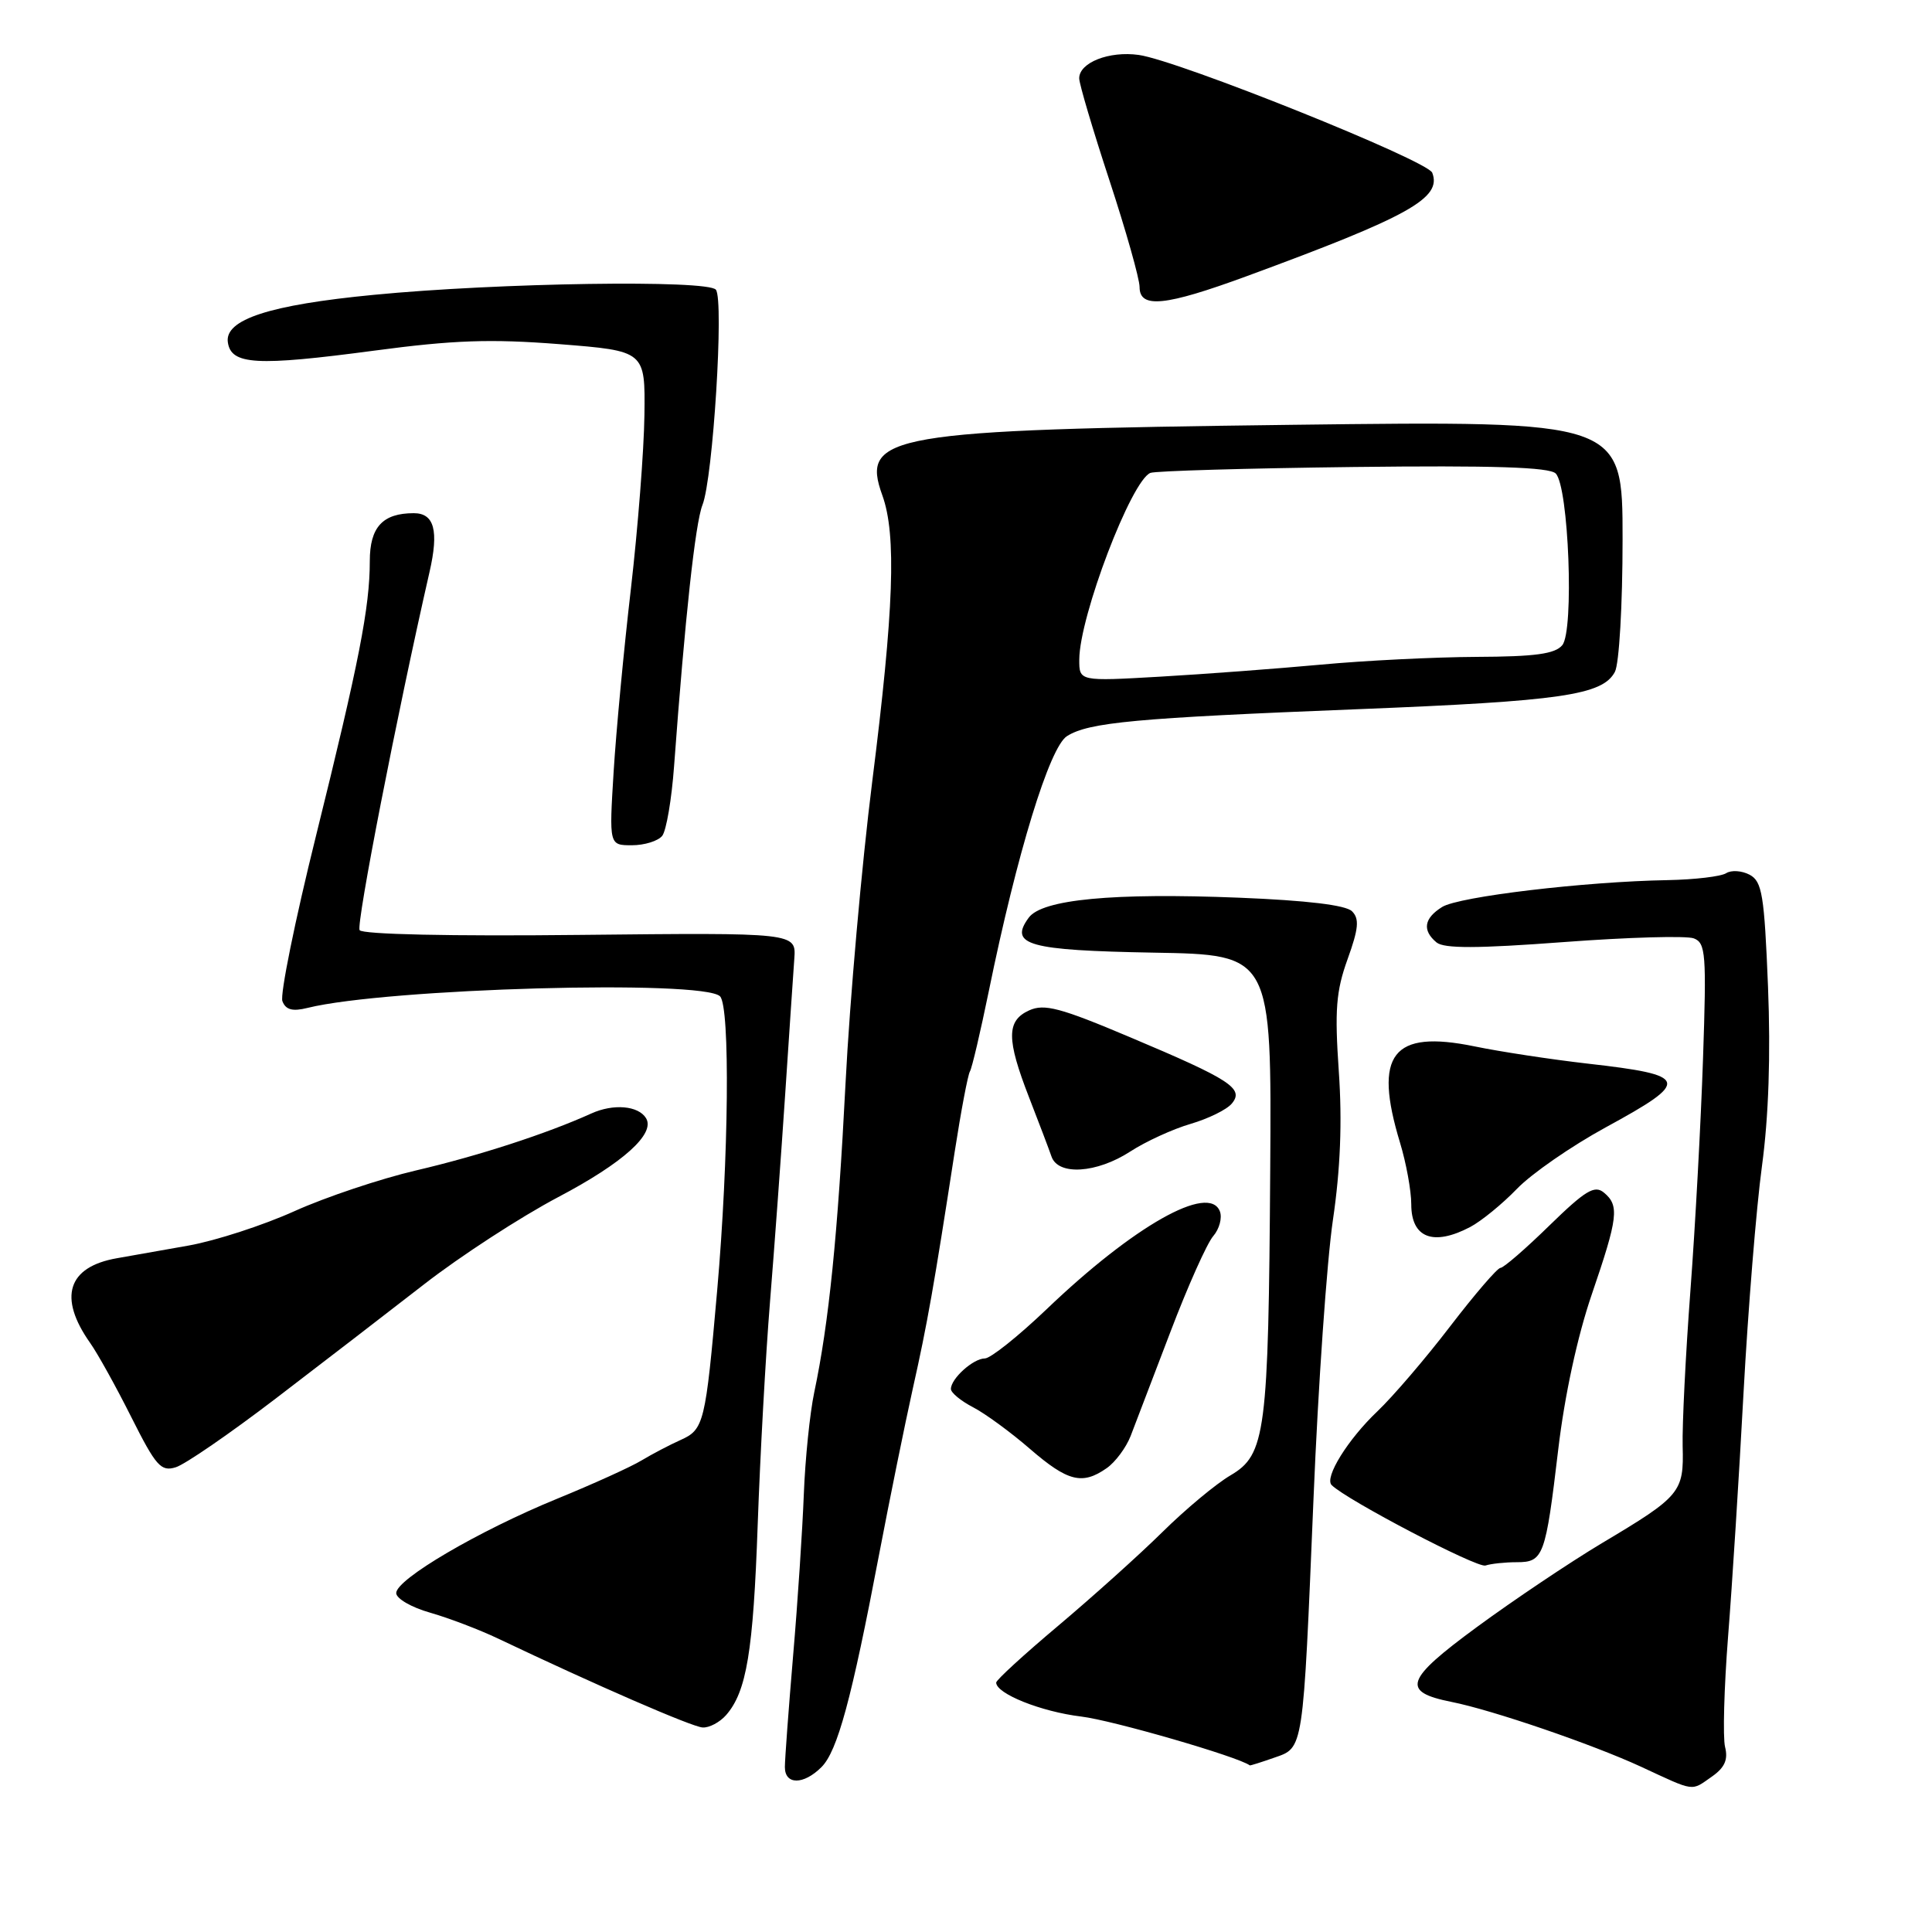 <?xml version="1.0" encoding="UTF-8" standalone="no"?>
<!DOCTYPE svg PUBLIC "-//W3C//DTD SVG 1.1//EN" "http://www.w3.org/Graphics/SVG/1.1/DTD/svg11.dtd" >
<svg xmlns="http://www.w3.org/2000/svg" xmlns:xlink="http://www.w3.org/1999/xlink" version="1.1" viewBox="0 0 256 256">
 <g >
 <path fill="currentColor"
d=" M 226.86 235.39 C 228.54 234.21 229.00 233.15 228.58 231.48 C 228.27 230.22 228.45 223.63 228.98 216.84 C 229.52 210.05 230.44 195.50 231.03 184.50 C 231.63 173.50 232.72 160.00 233.47 154.50 C 234.36 147.93 234.63 139.78 234.27 130.71 C 233.78 118.57 233.49 116.80 231.84 115.91 C 230.80 115.36 229.41 115.27 228.73 115.70 C 228.05 116.14 224.57 116.55 221.00 116.62 C 210.00 116.81 193.29 118.80 191.09 120.18 C 188.68 121.68 188.43 123.28 190.35 124.88 C 191.35 125.70 195.75 125.69 207.20 124.83 C 215.72 124.19 223.48 123.97 224.44 124.34 C 226.02 124.94 226.13 126.40 225.66 140.25 C 225.38 148.64 224.63 162.47 223.99 171.00 C 223.35 179.53 222.89 188.81 222.96 191.63 C 223.13 197.74 222.71 198.25 212.24 204.49 C 207.98 207.04 200.53 212.04 195.67 215.61 C 186.17 222.59 185.64 224.17 192.32 225.51 C 197.73 226.58 211.03 231.14 217.42 234.09 C 224.71 237.47 224.02 237.37 226.86 235.39 Z  M 108.85 234.15 C 110.97 232.03 112.84 225.14 116.48 206.00 C 117.90 198.57 119.91 188.68 120.95 184.00 C 122.88 175.40 123.75 170.45 126.50 152.63 C 127.34 147.21 128.25 142.41 128.52 141.97 C 128.79 141.53 129.91 136.75 131.02 131.34 C 134.74 113.12 139.07 99.00 141.38 97.54 C 144.29 95.71 150.47 95.14 179.97 93.97 C 206.87 92.90 212.34 92.11 213.98 89.03 C 214.55 87.98 215.00 80.16 215.00 71.44 C 215.00 55.75 215.00 55.75 171.25 56.29 C 117.69 56.96 114.00 57.59 116.92 65.65 C 118.80 70.87 118.45 80.77 115.57 103.60 C 114.19 114.55 112.60 132.50 112.04 143.50 C 111.01 163.67 109.83 175.31 107.89 184.50 C 107.31 187.25 106.69 193.32 106.51 198.00 C 106.33 202.68 105.70 212.30 105.09 219.40 C 104.49 226.49 104.00 233.13 104.00 234.15 C 104.00 236.52 106.47 236.53 108.85 234.15 Z  M 168.82 232.91 C 172.76 231.54 172.64 232.30 174.05 198.50 C 174.66 183.65 175.82 167.06 176.62 161.64 C 177.61 154.92 177.86 148.66 177.40 141.99 C 176.84 133.83 177.03 131.35 178.56 127.10 C 180.03 123.03 180.14 121.74 179.15 120.75 C 178.34 119.93 173.16 119.31 164.20 118.95 C 147.49 118.28 138.08 119.17 136.31 121.60 C 133.66 125.21 136.25 125.93 152.85 126.23 C 168.50 126.50 168.50 126.50 168.31 155.00 C 168.08 189.89 167.71 192.75 163.05 195.49 C 161.16 196.59 157.10 199.97 154.03 203.00 C 150.96 206.03 144.74 211.61 140.22 215.42 C 135.70 219.22 132.00 222.61 132.00 222.95 C 132.00 224.43 137.96 226.81 143.26 227.45 C 147.43 227.95 164.06 232.77 165.60 233.92 C 165.66 233.97 167.11 233.51 168.82 232.91 Z  M 96.22 227.25 C 98.93 224.14 99.81 218.83 100.40 202.00 C 100.72 192.93 101.45 179.65 102.03 172.50 C 102.61 165.35 103.51 152.97 104.04 145.00 C 104.57 137.03 105.11 128.94 105.25 127.04 C 105.50 123.58 105.50 123.58 76.87 123.88 C 59.76 124.07 48.00 123.81 47.65 123.25 C 47.18 122.48 52.58 94.77 56.91 75.81 C 58.17 70.32 57.55 68.00 54.83 68.00 C 50.70 68.00 49.00 69.85 49.00 74.35 C 49.00 80.46 47.57 87.77 41.86 110.80 C 39.09 121.96 37.09 131.80 37.42 132.66 C 37.86 133.81 38.76 134.05 40.76 133.55 C 51.26 130.95 93.19 129.78 95.41 132.02 C 96.76 133.39 96.57 153.47 95.03 170.98 C 93.48 188.63 93.28 189.42 90.17 190.81 C 88.70 191.47 86.38 192.69 85.00 193.52 C 83.62 194.36 78.59 196.64 73.80 198.60 C 63.44 202.84 52.50 209.25 52.50 211.09 C 52.50 211.82 54.52 212.99 57.00 213.69 C 59.48 214.40 63.52 215.94 66.00 217.12 C 78.92 223.27 91.68 228.82 93.10 228.90 C 93.97 228.96 95.38 228.21 96.22 227.25 Z  M 200.97 207.00 C 204.52 207.00 204.79 206.27 206.48 192.02 C 207.32 184.92 209.02 177.05 210.92 171.51 C 214.41 161.31 214.60 159.74 212.52 158.02 C 211.29 157.00 210.06 157.75 205.30 162.39 C 202.14 165.48 199.23 168.00 198.82 168.00 C 198.42 168.00 195.42 171.49 192.15 175.75 C 188.89 180.01 184.55 185.07 182.52 187.00 C 178.61 190.71 175.45 195.79 176.45 196.78 C 178.42 198.75 195.73 207.80 196.83 207.44 C 197.56 207.20 199.43 207.00 200.97 207.00 Z  M 146.64 194.54 C 147.79 193.74 149.21 191.82 149.81 190.29 C 150.40 188.76 152.77 182.55 155.08 176.50 C 157.38 170.45 159.94 164.73 160.76 163.79 C 161.57 162.85 161.97 161.37 161.64 160.51 C 160.21 156.79 150.23 162.43 138.68 173.48 C 134.93 177.06 131.25 180.00 130.50 180.00 C 128.97 180.00 126.00 182.67 126.00 184.05 C 126.00 184.54 127.32 185.63 128.92 186.46 C 130.53 187.29 133.93 189.78 136.48 191.99 C 141.49 196.32 143.41 196.80 146.64 194.54 Z  M 36.50 185.34 C 42.55 180.72 51.41 173.89 56.19 170.18 C 60.97 166.46 68.97 161.26 73.97 158.62 C 82.58 154.09 86.87 150.22 85.60 148.16 C 84.58 146.50 81.27 146.22 78.36 147.54 C 72.44 150.22 63.39 153.16 55.12 155.09 C 50.42 156.19 43.18 158.61 39.03 160.48 C 34.89 162.35 28.58 164.40 25.00 165.04 C 21.42 165.67 17.15 166.43 15.50 166.72 C 8.96 167.86 7.68 171.90 11.94 177.94 C 12.94 179.35 15.40 183.79 17.41 187.80 C 20.67 194.28 21.33 195.03 23.29 194.42 C 24.51 194.05 30.45 189.96 36.50 185.34 Z  M 194.80 162.59 C 196.28 161.81 199.07 159.53 201.00 157.53 C 202.92 155.53 208.21 151.87 212.75 149.39 C 224.10 143.21 223.89 142.47 210.33 140.93 C 205.54 140.38 198.81 139.36 195.38 138.65 C 184.48 136.41 181.95 139.68 185.51 151.41 C 186.33 154.11 187.00 157.78 187.00 159.58 C 187.00 164.03 189.91 165.15 194.80 162.59 Z  M 149.77 152.58 C 151.82 151.25 155.42 149.60 157.76 148.92 C 160.11 148.23 162.56 147.03 163.22 146.23 C 164.88 144.24 163.10 143.07 149.72 137.43 C 140.50 133.53 138.37 132.97 136.37 133.88 C 133.35 135.25 133.35 137.68 136.36 145.42 C 137.66 148.76 139.00 152.29 139.33 153.25 C 140.21 155.80 145.32 155.47 149.77 152.58 Z  M 87.75 110.75 C 88.29 110.06 89.00 105.90 89.32 101.50 C 90.76 81.92 92.13 69.30 93.08 66.91 C 94.48 63.39 95.95 39.78 94.86 38.39 C 93.81 37.05 66.07 37.46 49.50 39.07 C 35.70 40.40 29.76 42.34 30.19 45.35 C 30.62 48.35 33.96 48.54 49.60 46.46 C 60.08 45.06 64.99 44.89 74.10 45.60 C 85.50 46.50 85.50 46.50 85.39 55.00 C 85.33 59.67 84.52 70.03 83.60 78.00 C 82.67 85.97 81.64 96.89 81.31 102.25 C 80.71 112.00 80.71 112.00 83.73 112.00 C 85.39 112.00 87.20 111.44 87.75 110.75 Z  M 165.21 36.59 C 186.74 28.67 191.08 26.25 189.78 22.89 C 189.15 21.26 156.17 8.02 150.89 7.28 C 146.97 6.73 143.00 8.29 143.00 10.38 C 143.00 11.11 144.80 17.18 147.00 23.88 C 149.20 30.58 151.00 36.95 151.00 38.03 C 151.00 40.91 154.37 40.57 165.21 36.59 Z  M 143.01 87.39 C 143.03 81.68 149.92 63.63 152.44 62.66 C 153.12 62.40 165.22 62.05 179.32 61.88 C 197.84 61.66 205.30 61.90 206.14 62.74 C 207.86 64.46 208.60 83.58 207.01 85.49 C 206.05 86.65 203.41 87.01 195.63 87.04 C 190.06 87.07 180.78 87.53 175.00 88.07 C 169.22 88.60 159.66 89.32 153.75 89.66 C 143.00 90.28 143.00 90.28 143.01 87.39 Z "/>
</g>
</svg>